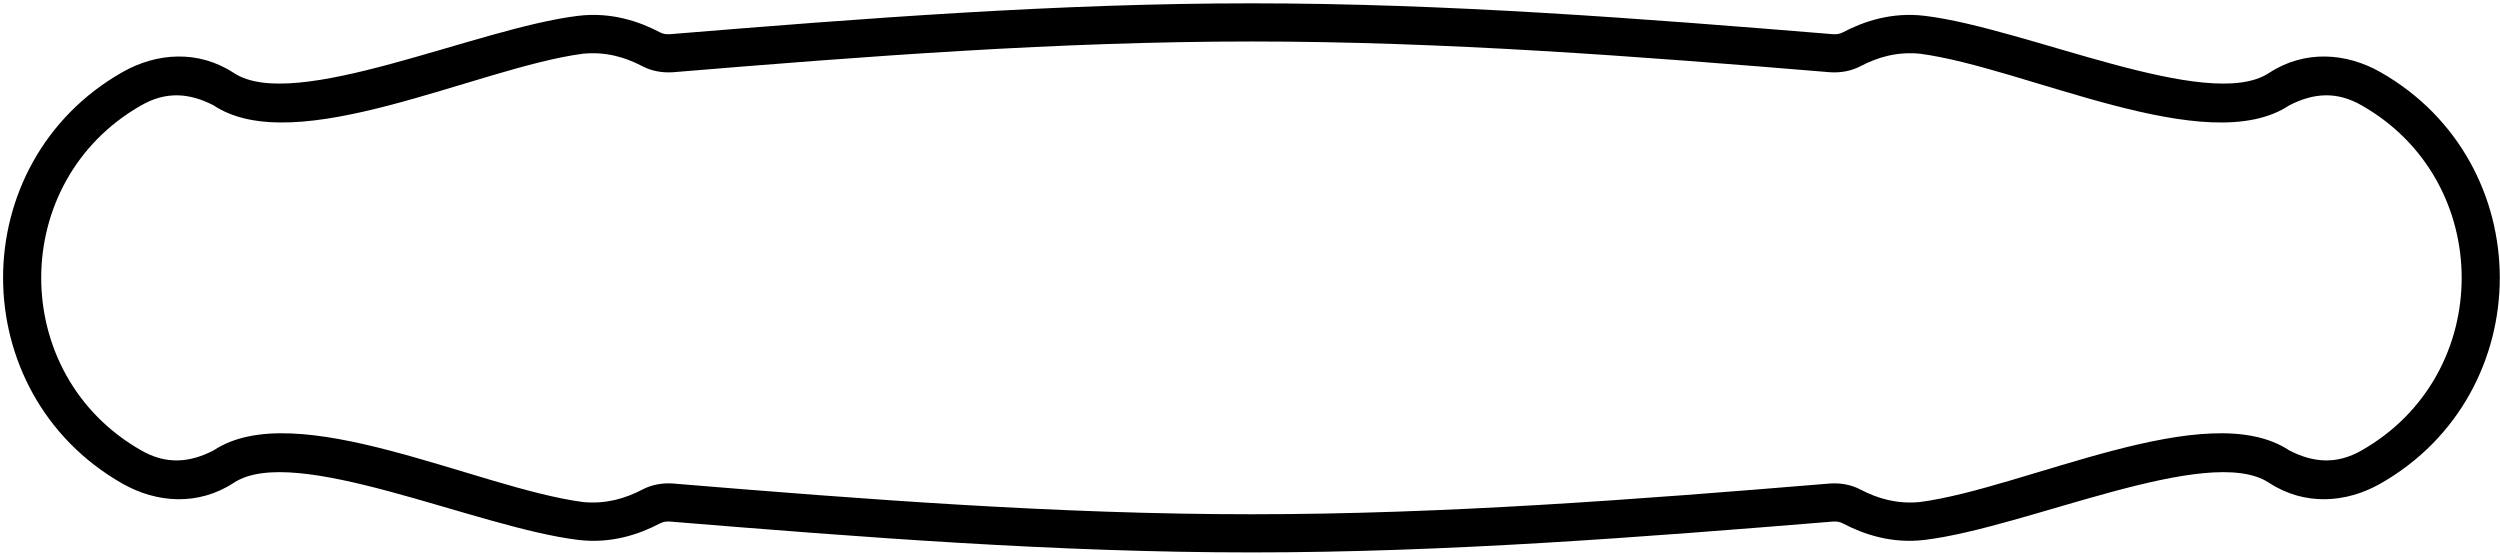 <?xml version="1.0" encoding="UTF-8"?>
<svg xmlns="http://www.w3.org/2000/svg" xmlns:xlink="http://www.w3.org/1999/xlink" width="546pt" height="121pt" viewBox="0 0 546 121" version="1.1">
<g id="surface1">
<path style=" stroke:none;fill-rule:nonzero;fill:rgb(0%,0%,0%);fill-opacity:1;" d="M 519.871 15.746 C 512.418 11.512 503.324 10.84 495.535 15.949 C 482.281 24.648 442.566 6.133 420.32 3.453 C 413.152 2.598 407.078 4.648 402.426 7.09 C 401.91 7.363 401.16 7.531 400.398 7.473 C 358.281 4.027 315.84 0.727 273.324 0.727 C 230.809 0.727 188.344 4.027 146.227 7.473 C 145.465 7.531 144.715 7.363 144.199 7.09 C 139.547 4.648 133.473 2.598 126.305 3.453 C 104.059 6.133 64.344 24.648 51.09 15.949 C 43.297 10.84 34.207 11.512 26.754 15.746 C 9.359 25.629 0.672 43.219 0.672 60.664 C 0.672 78.105 9.359 95.746 26.754 105.629 C 34.207 109.863 43.297 110.535 51.09 105.426 C 64.344 96.727 104.059 115.242 126.305 117.918 C 133.473 118.777 139.547 116.727 144.199 114.285 C 144.715 114.012 145.465 113.844 146.227 113.902 C 188.344 117.348 230.809 120.648 273.324 120.648 C 315.84 120.648 358.281 117.348 400.398 113.902 C 401.16 113.844 401.91 114.012 402.426 114.285 C 407.078 116.727 413.152 118.777 420.32 117.918 C 442.566 115.242 482.281 96.727 495.535 105.426 C 503.324 110.535 512.418 109.863 519.871 105.629 C 537.266 95.746 545.953 78.105 545.953 60.664 C 545.953 43.219 537.266 25.629 519.871 15.746 Z M 515.758 98.379 C 510.34 101.477 505.266 101.086 499.988 98.375 C 482.02 86.418 442.363 106.613 419.281 109.648 C 414.293 110.117 410.129 108.902 406.289 106.902 C 404.352 105.875 402.035 105.445 399.723 105.594 C 357.582 109.082 315.453 112.312 273.324 112.312 C 231.195 112.312 189.043 109.082 146.902 105.594 C 144.59 105.445 142.273 105.875 140.336 106.902 C 136.496 108.902 132.332 110.117 127.344 109.648 C 104.262 106.613 64.605 86.418 46.637 98.375 C 41.359 101.086 36.285 101.477 30.867 98.379 C 16.289 90.102 9 75.402 9 60.691 C 9 45.98 16.289 31.273 30.867 22.996 C 36.285 19.898 41.359 20.289 46.637 23.004 C 64.605 34.957 104.262 14.766 127.344 11.727 C 132.332 11.258 136.496 12.473 140.336 14.477 C 142.273 15.5 144.59 15.93 146.902 15.781 C 189.043 12.293 231.195 9.062 273.324 9.062 C 315.453 9.062 357.582 12.293 399.723 15.781 C 402.035 15.93 404.352 15.5 406.289 14.477 C 410.129 12.473 414.293 11.258 419.281 11.727 C 442.363 14.766 482.02 34.957 499.988 23.004 C 505.266 20.289 510.34 19.898 515.758 22.996 C 530.336 31.273 537.629 45.98 537.629 60.691 C 537.629 75.402 530.336 90.102 515.758 98.379 "/>
</g>
</svg>
